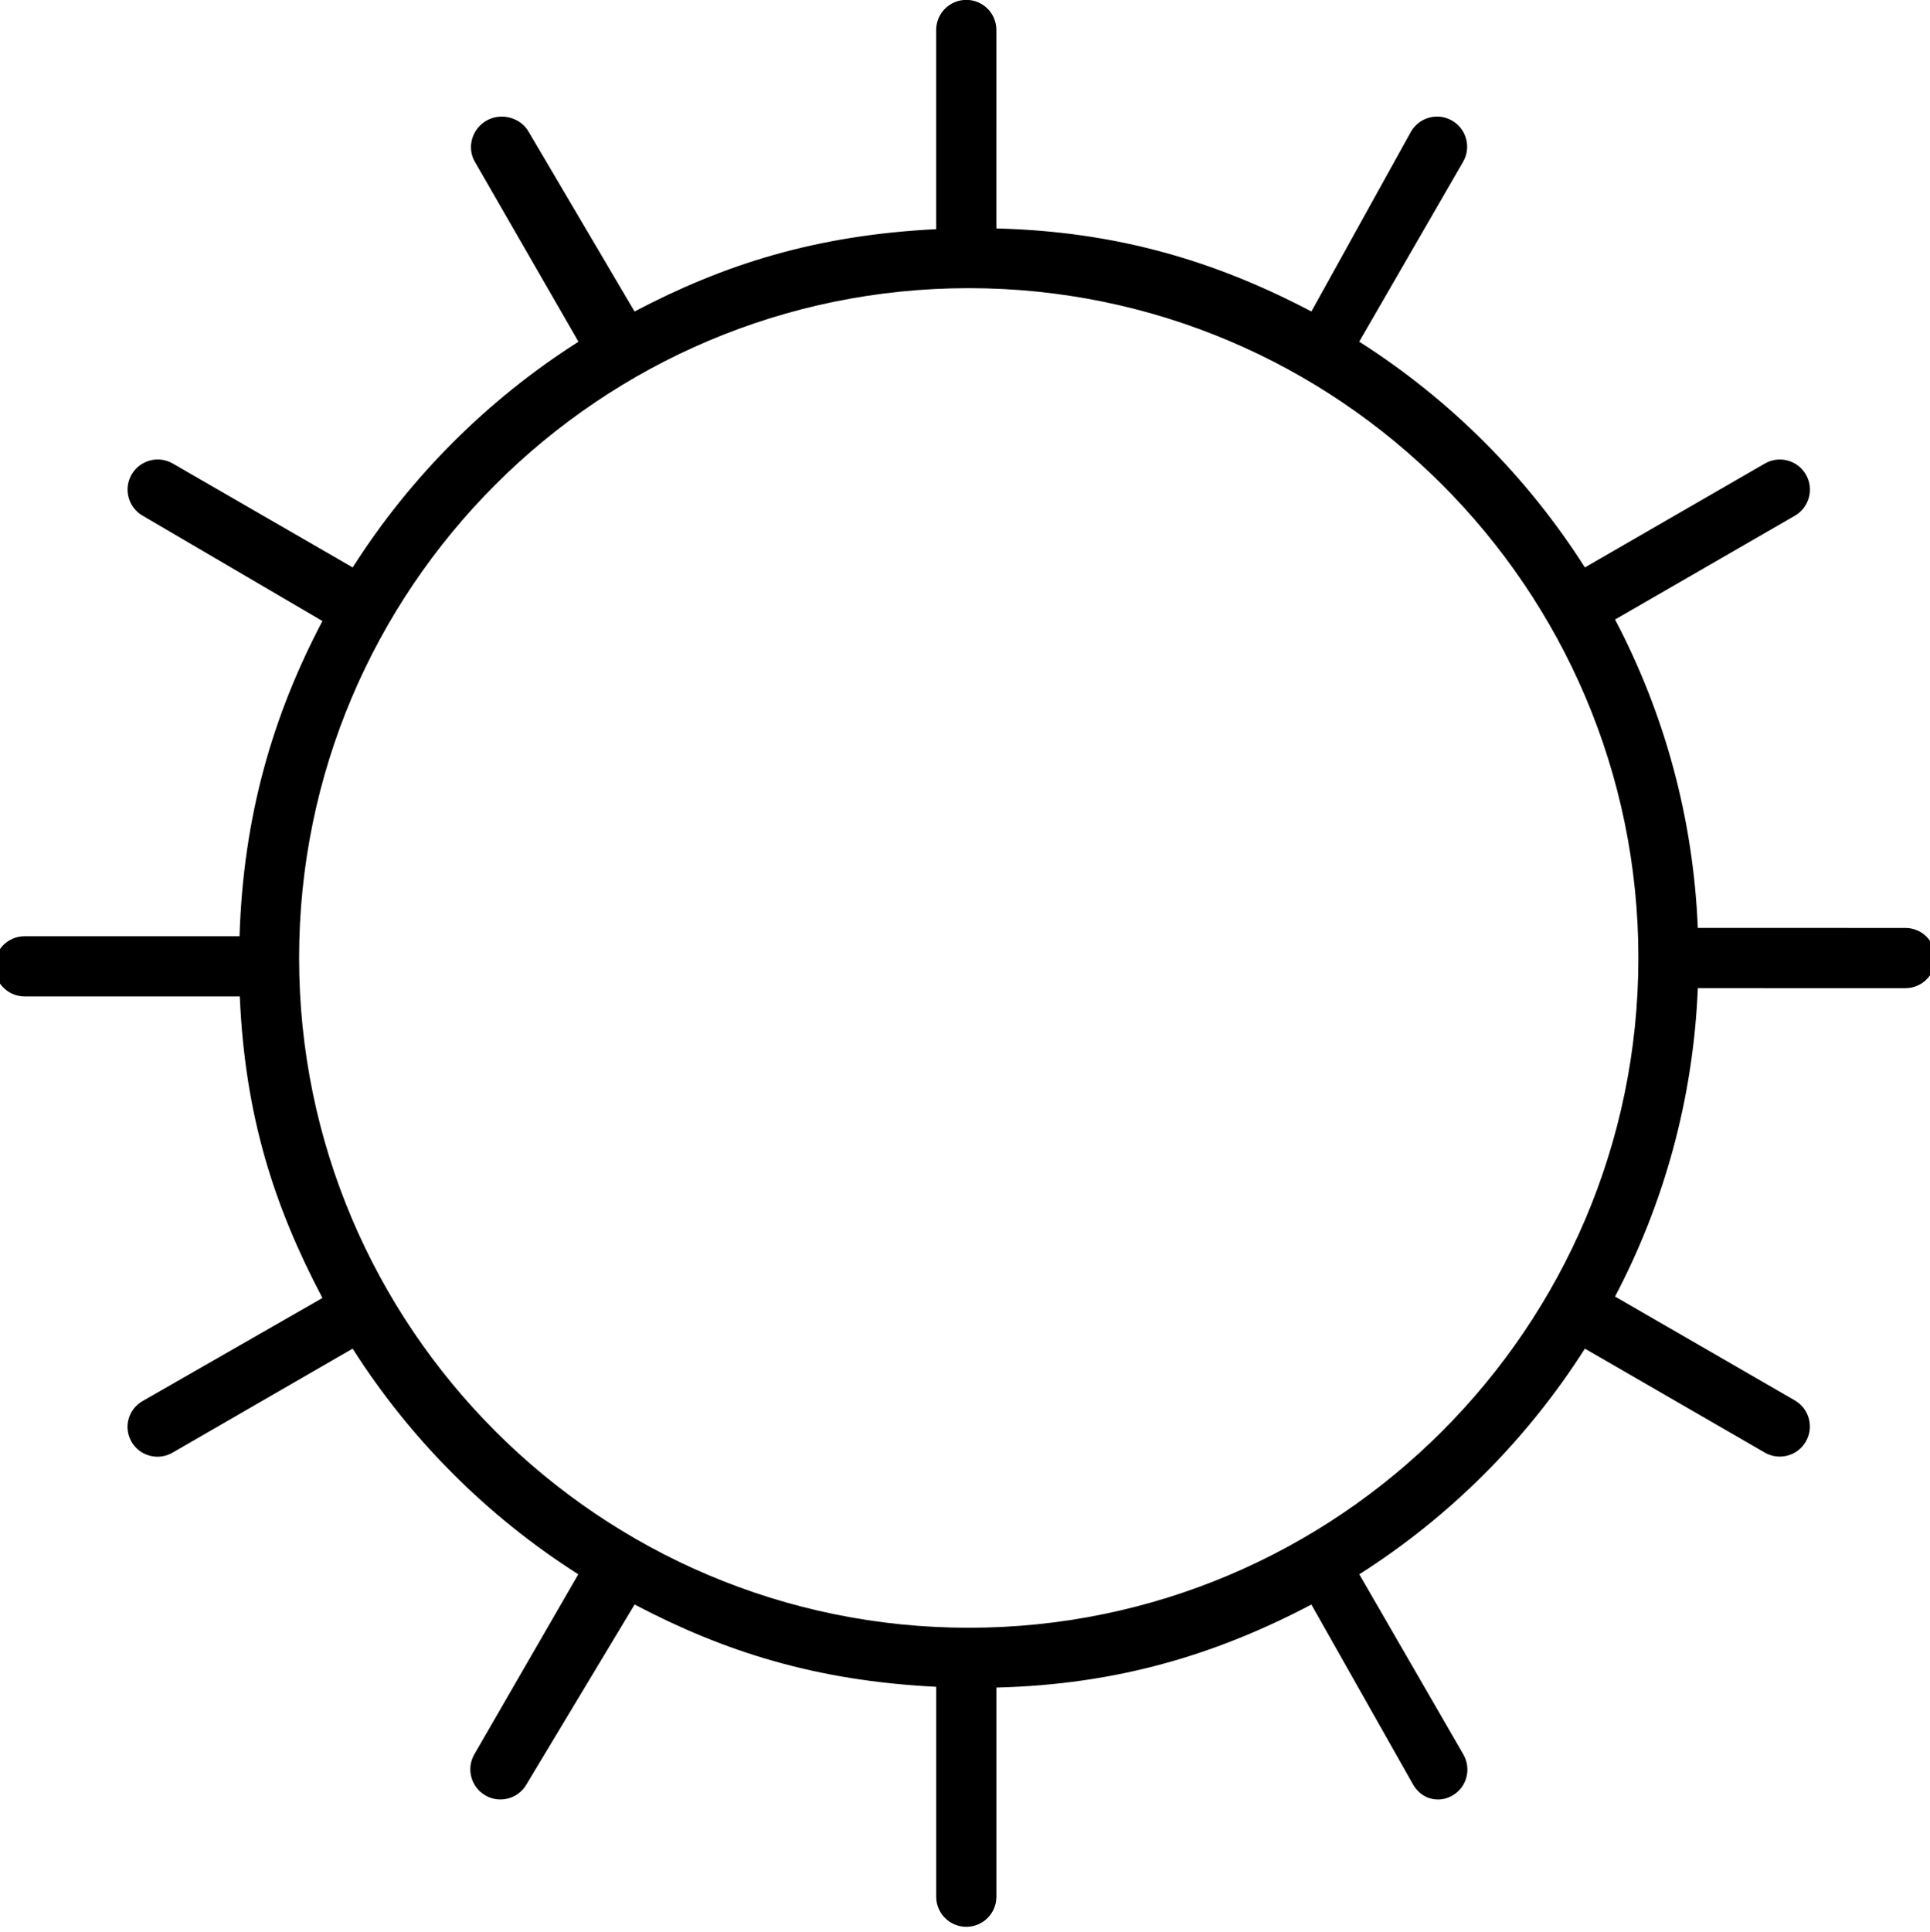 <?xml version="1.0" encoding="iso-8859-1"?>
<!-- Generator: Adobe Illustrator 16.0.0, SVG Export Plug-In . SVG Version: 6.00 Build 0)  -->
<!DOCTYPE svg PUBLIC "-//W3C//DTD SVG 1.1//EN" "http://www.w3.org/Graphics/SVG/1.1/DTD/svg11.dtd">
<svg version="1.1" xmlns="http://www.w3.org/2000/svg" xmlns:xlink="http://www.w3.org/1999/xlink" x="0px" y="0px"
	 width="64.119px" height="64.158px" viewBox="0 0 64.119 64.158" style="enable-background:new 0 0 64.119 64.158;"
	 xml:space="preserve">
<g id="Layer_1">
	<path d="M63.299,30.821l-6.894-0.001c-0.15-3.684-1.126-7.157-2.748-10.243l5.974-3.448c0.478-0.276,0.642-0.888,0.366-1.366
		c-0.277-0.479-0.887-0.643-1.366-0.366l-5.977,3.45c-1.918-3.016-4.482-5.58-7.498-7.498l3.452-5.976
		c0.276-0.478,0.113-1.09-0.366-1.366c-0.477-0.278-1.09-0.113-1.366,0.366l-3.308,5.973c-3.187-1.675-6.466-2.659-10.466-2.758
		V0.996c0-0.552-0.448-1-1-1s-1,0.448-1,1v6.616c-4,0.198-7.037,1.166-10.021,2.734l-3.52-5.973
		c-0.276-0.479-0.924-0.642-1.401-0.366c-0.479,0.276-0.66,0.888-0.384,1.366l3.442,5.977c-3.016,1.918-5.583,4.481-7.501,7.497
		L5.74,15.396c-0.479-0.277-1.092-0.112-1.368,0.366s-0.113,1.09,0.366,1.366l5.973,3.499c-1.647,3.134-2.627,6.469-2.753,10.469
		H0.819c-0.552,0-1,0.448-1,1s0.448,1,1,1h7.147c0.174,4,1.148,6.979,2.745,10.016l-5.975,3.424
		c-0.479,0.276-0.642,0.875-0.366,1.354c0.186,0.32,0.521,0.494,0.867,0.494c0.169,0,0.341-0.046,0.499-0.137l5.979-3.453
		c1.918,3.015,4.481,5.578,7.497,7.496l-3.453,5.978c-0.276,0.478-0.112,1.089,0.366,1.366c0.157,0.091,0.33,0.134,0.499,0.134
		c0.346,0,0.682-0.179,0.867-0.5l3.592-5.975c2.983,1.568,6.02,2.535,10.02,2.733v6.972c0,0.552,0.448,1,1,1s1-0.448,1-1v-6.947
		c4-0.099,7.278-1.083,10.464-2.757l3.377,5.975c0.186,0.321,0.486,0.5,0.832,0.5c0.169,0,0.323-0.043,0.481-0.134
		c0.478-0.276,0.633-0.888,0.357-1.366l-3.455-5.979c3.015-1.917,5.577-4.481,7.495-7.496l5.975,3.452
		c0.157,0.091,0.329,0.134,0.499,0.134c0.346,0,0.682-0.179,0.867-0.5c0.276-0.478,0.112-1.09-0.366-1.366l-5.973-3.45
		c1.622-3.085,2.599-6.559,2.75-10.243l6.894,0.001c0.552,0,1-0.448,1-1S63.852,30.821,63.299,30.821z M32.184,54.065
		c-12.267,0-22.247-9.98-22.247-22.247c0-12.267,9.98-22.247,22.247-22.247c12.26,0,22.236,9.969,22.247,22.227
		c0,0.007-0.004,0.014-0.004,0.021s0.004,0.014,0.004,0.021C54.418,44.097,44.443,54.065,32.184,54.065z"/>
</g>
<g id="Layer_2">
</g>
</svg>
